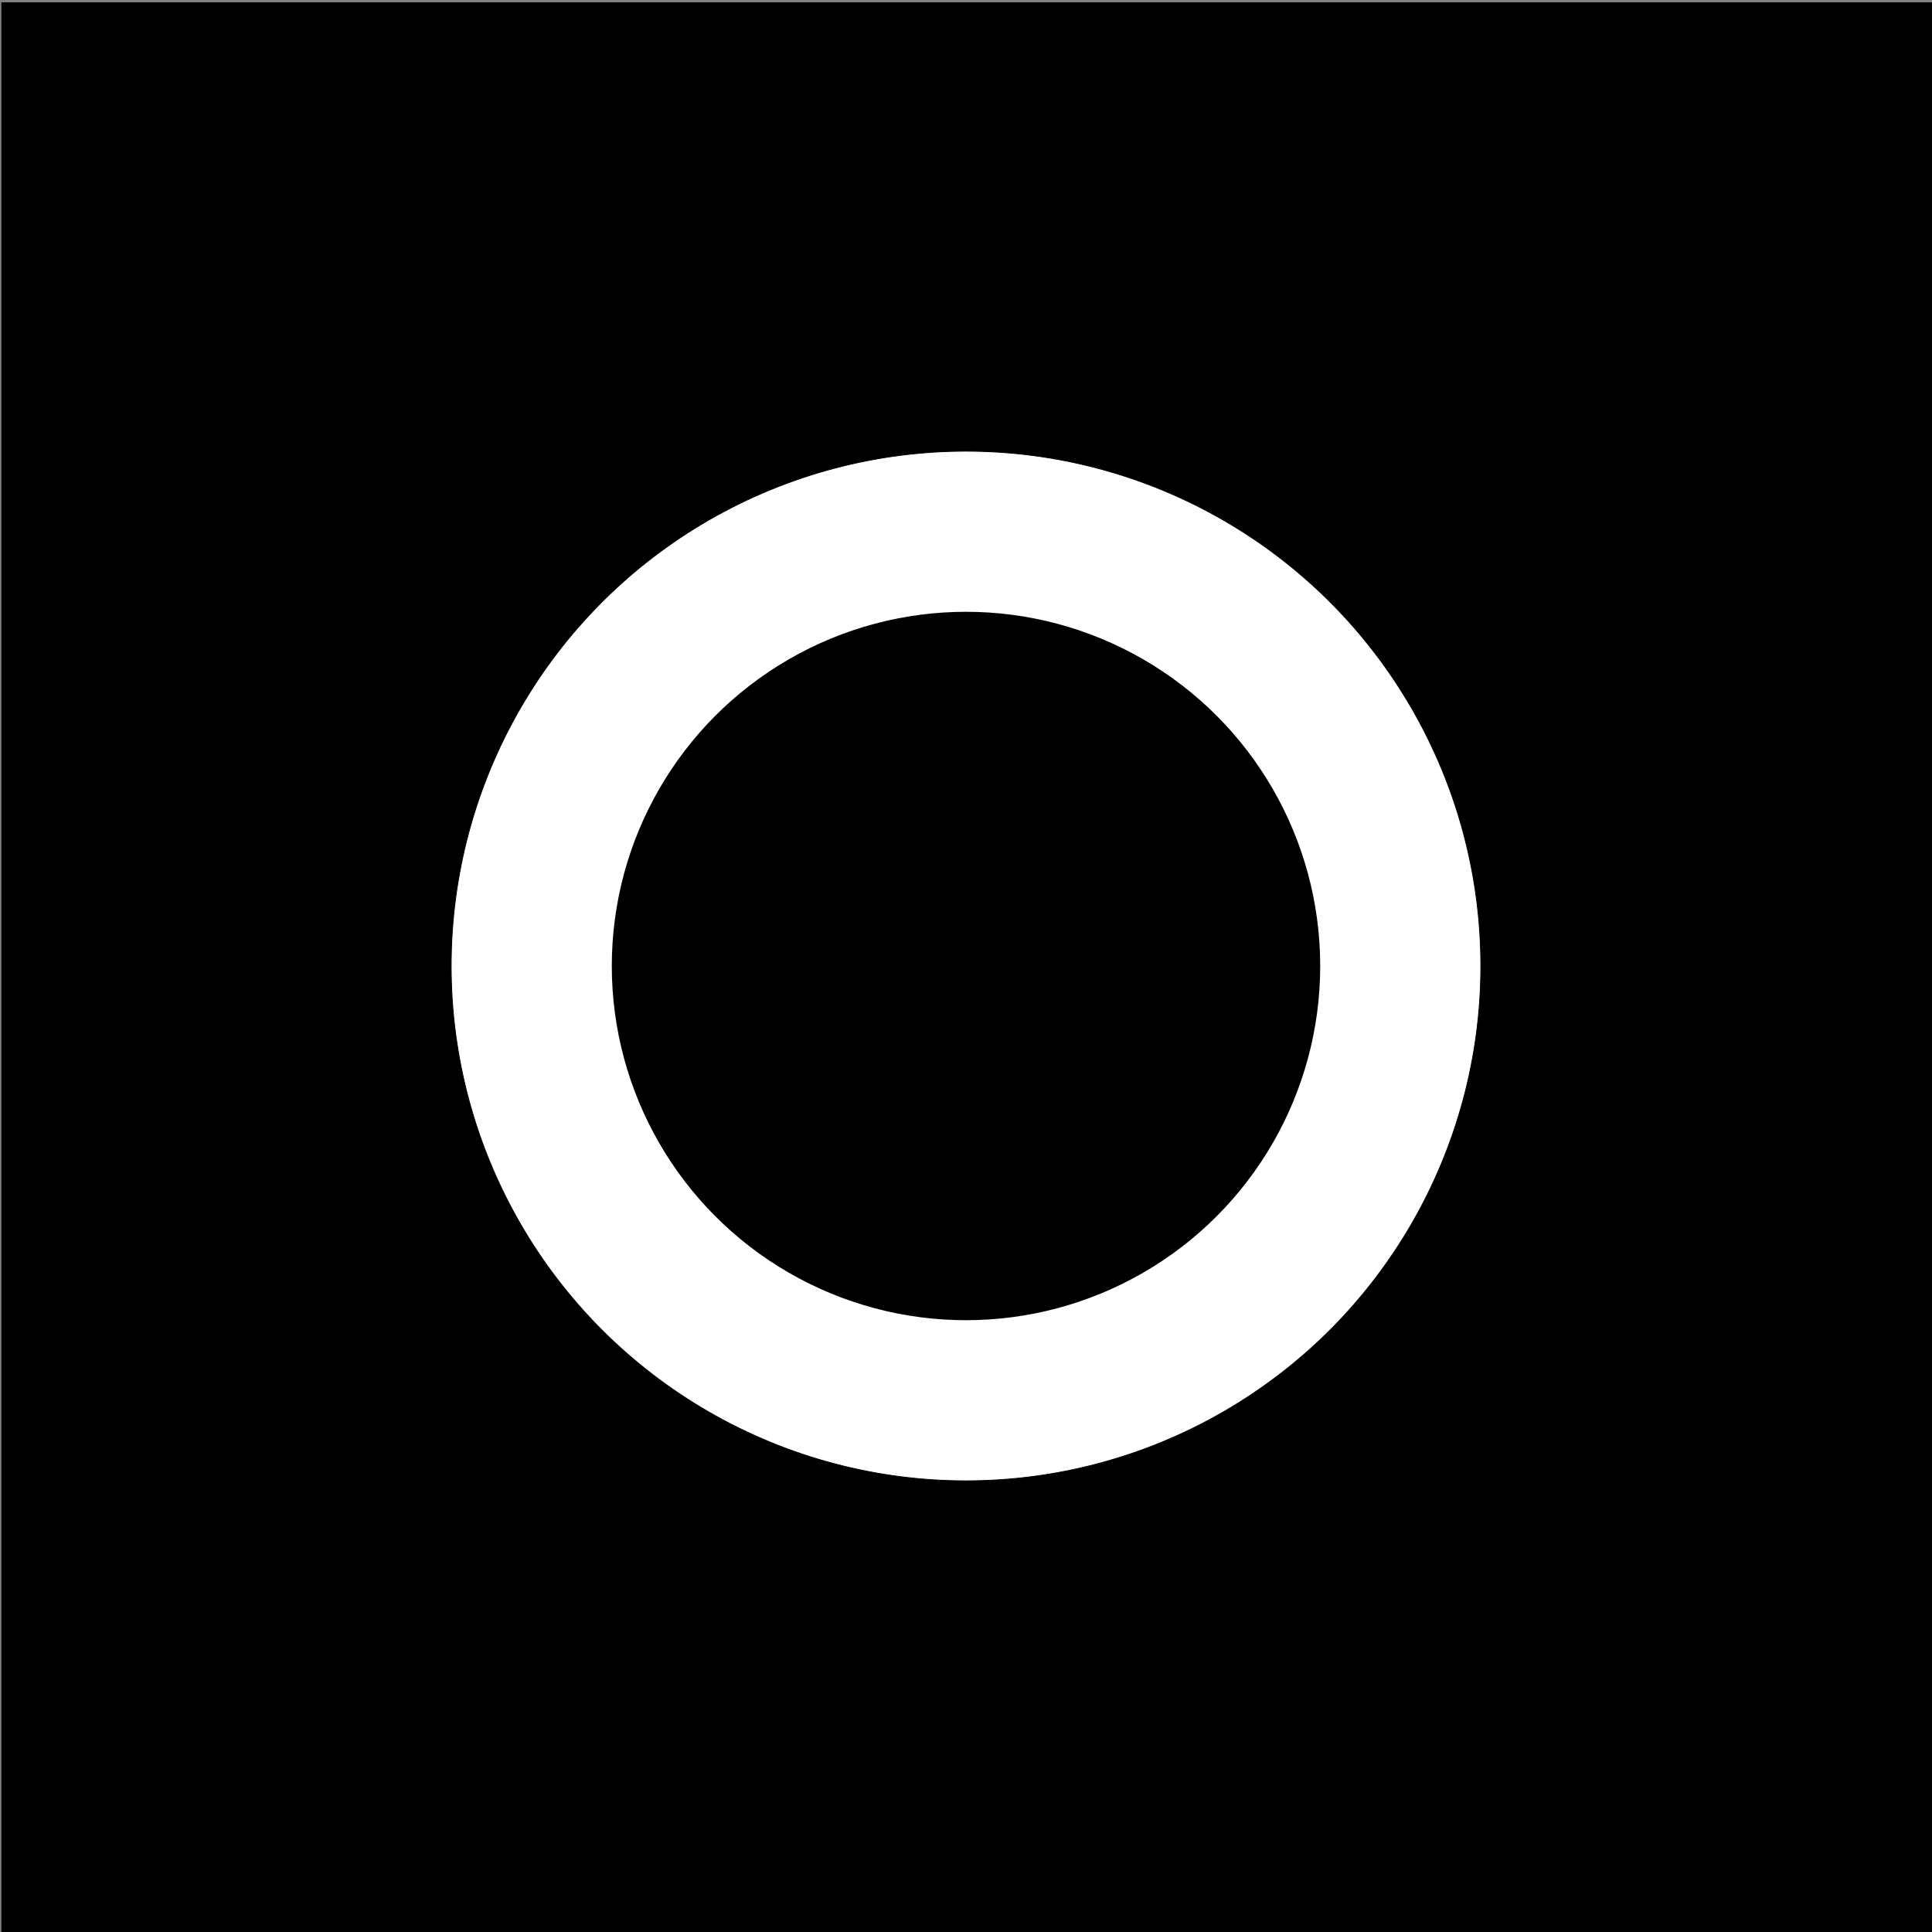 <?xml version="1.0" encoding="UTF-8" standalone="no"?>
<!-- Created with Inkscape (http://www.inkscape.org/) -->

<svg
   width="300mm"
   height="300mm"
   viewBox="0 0 300 300"
   version="1.1"
   id="svg9486"
   inkscape:version="1.2.2 (732a01da63, 2022-12-09)"
   sodipodi:docname="double_circle_l.svg"
   inkscape:export-filename="simple_circle.png"
   inkscape:export-xdpi="25.38308"
   inkscape:export-ydpi="25.38308"
   xmlns:inkscape="http://www.inkscape.org/namespaces/inkscape"
   xmlns:sodipodi="http://sodipodi.sourceforge.net/DTD/sodipodi-0.dtd"
   xmlns="http://www.w3.org/2000/svg"
   xmlns:svg="http://www.w3.org/2000/svg">
  <rect x="0" y="0" width="300" height="300" fill="#808080" stroke="none"/>
  <sodipodi:namedview
     id="namedview9488"
     pagecolor="#ffffff"
     bordercolor="#000000"
     borderopacity="0.25"
     inkscape:showpageshadow="2"
     inkscape:pageopacity="0.0"
     inkscape:pagecheckerboard="0"
     inkscape:deskcolor="#d1d1d1"
     inkscape:document-units="mm"
     showgrid="false"
     inkscape:zoom="0.73851712"
     inkscape:cx="450.90356"
     inkscape:cy="582.24784"
     inkscape:window-width="1920"
     inkscape:window-height="1009"
     inkscape:window-x="-8"
     inkscape:window-y="-8"
     inkscape:window-maximized="1"
     inkscape:current-layer="layer1" />
  <defs
     id="defs9483" />
  <g
     inkscape:label="Layer 1"
     inkscape:groupmode="layer"
     id="layer1">
    <rect
       style="fill:#000000;fill-opacity:1;stroke:#000000;stroke-width:0.2"
       id="rect9607"
       width="300"
       height="300"
       x="0.315"
       y="0.463" />
    <circle
       style="fill:#ffffff;fill-opacity:1;stroke:#000000;stroke-width:0.121"
       id="path10908"
       cx="150"
       cy="150"
       r="79.94" />
    <ellipse
       style="fill:#000000;fill-opacity:1;stroke:#000000;stroke-width:0.237"
       id="path14290"
       cx="150"
       cy="150"
       rx="54.882"
       ry="54.882" />
  </g>
</svg>
